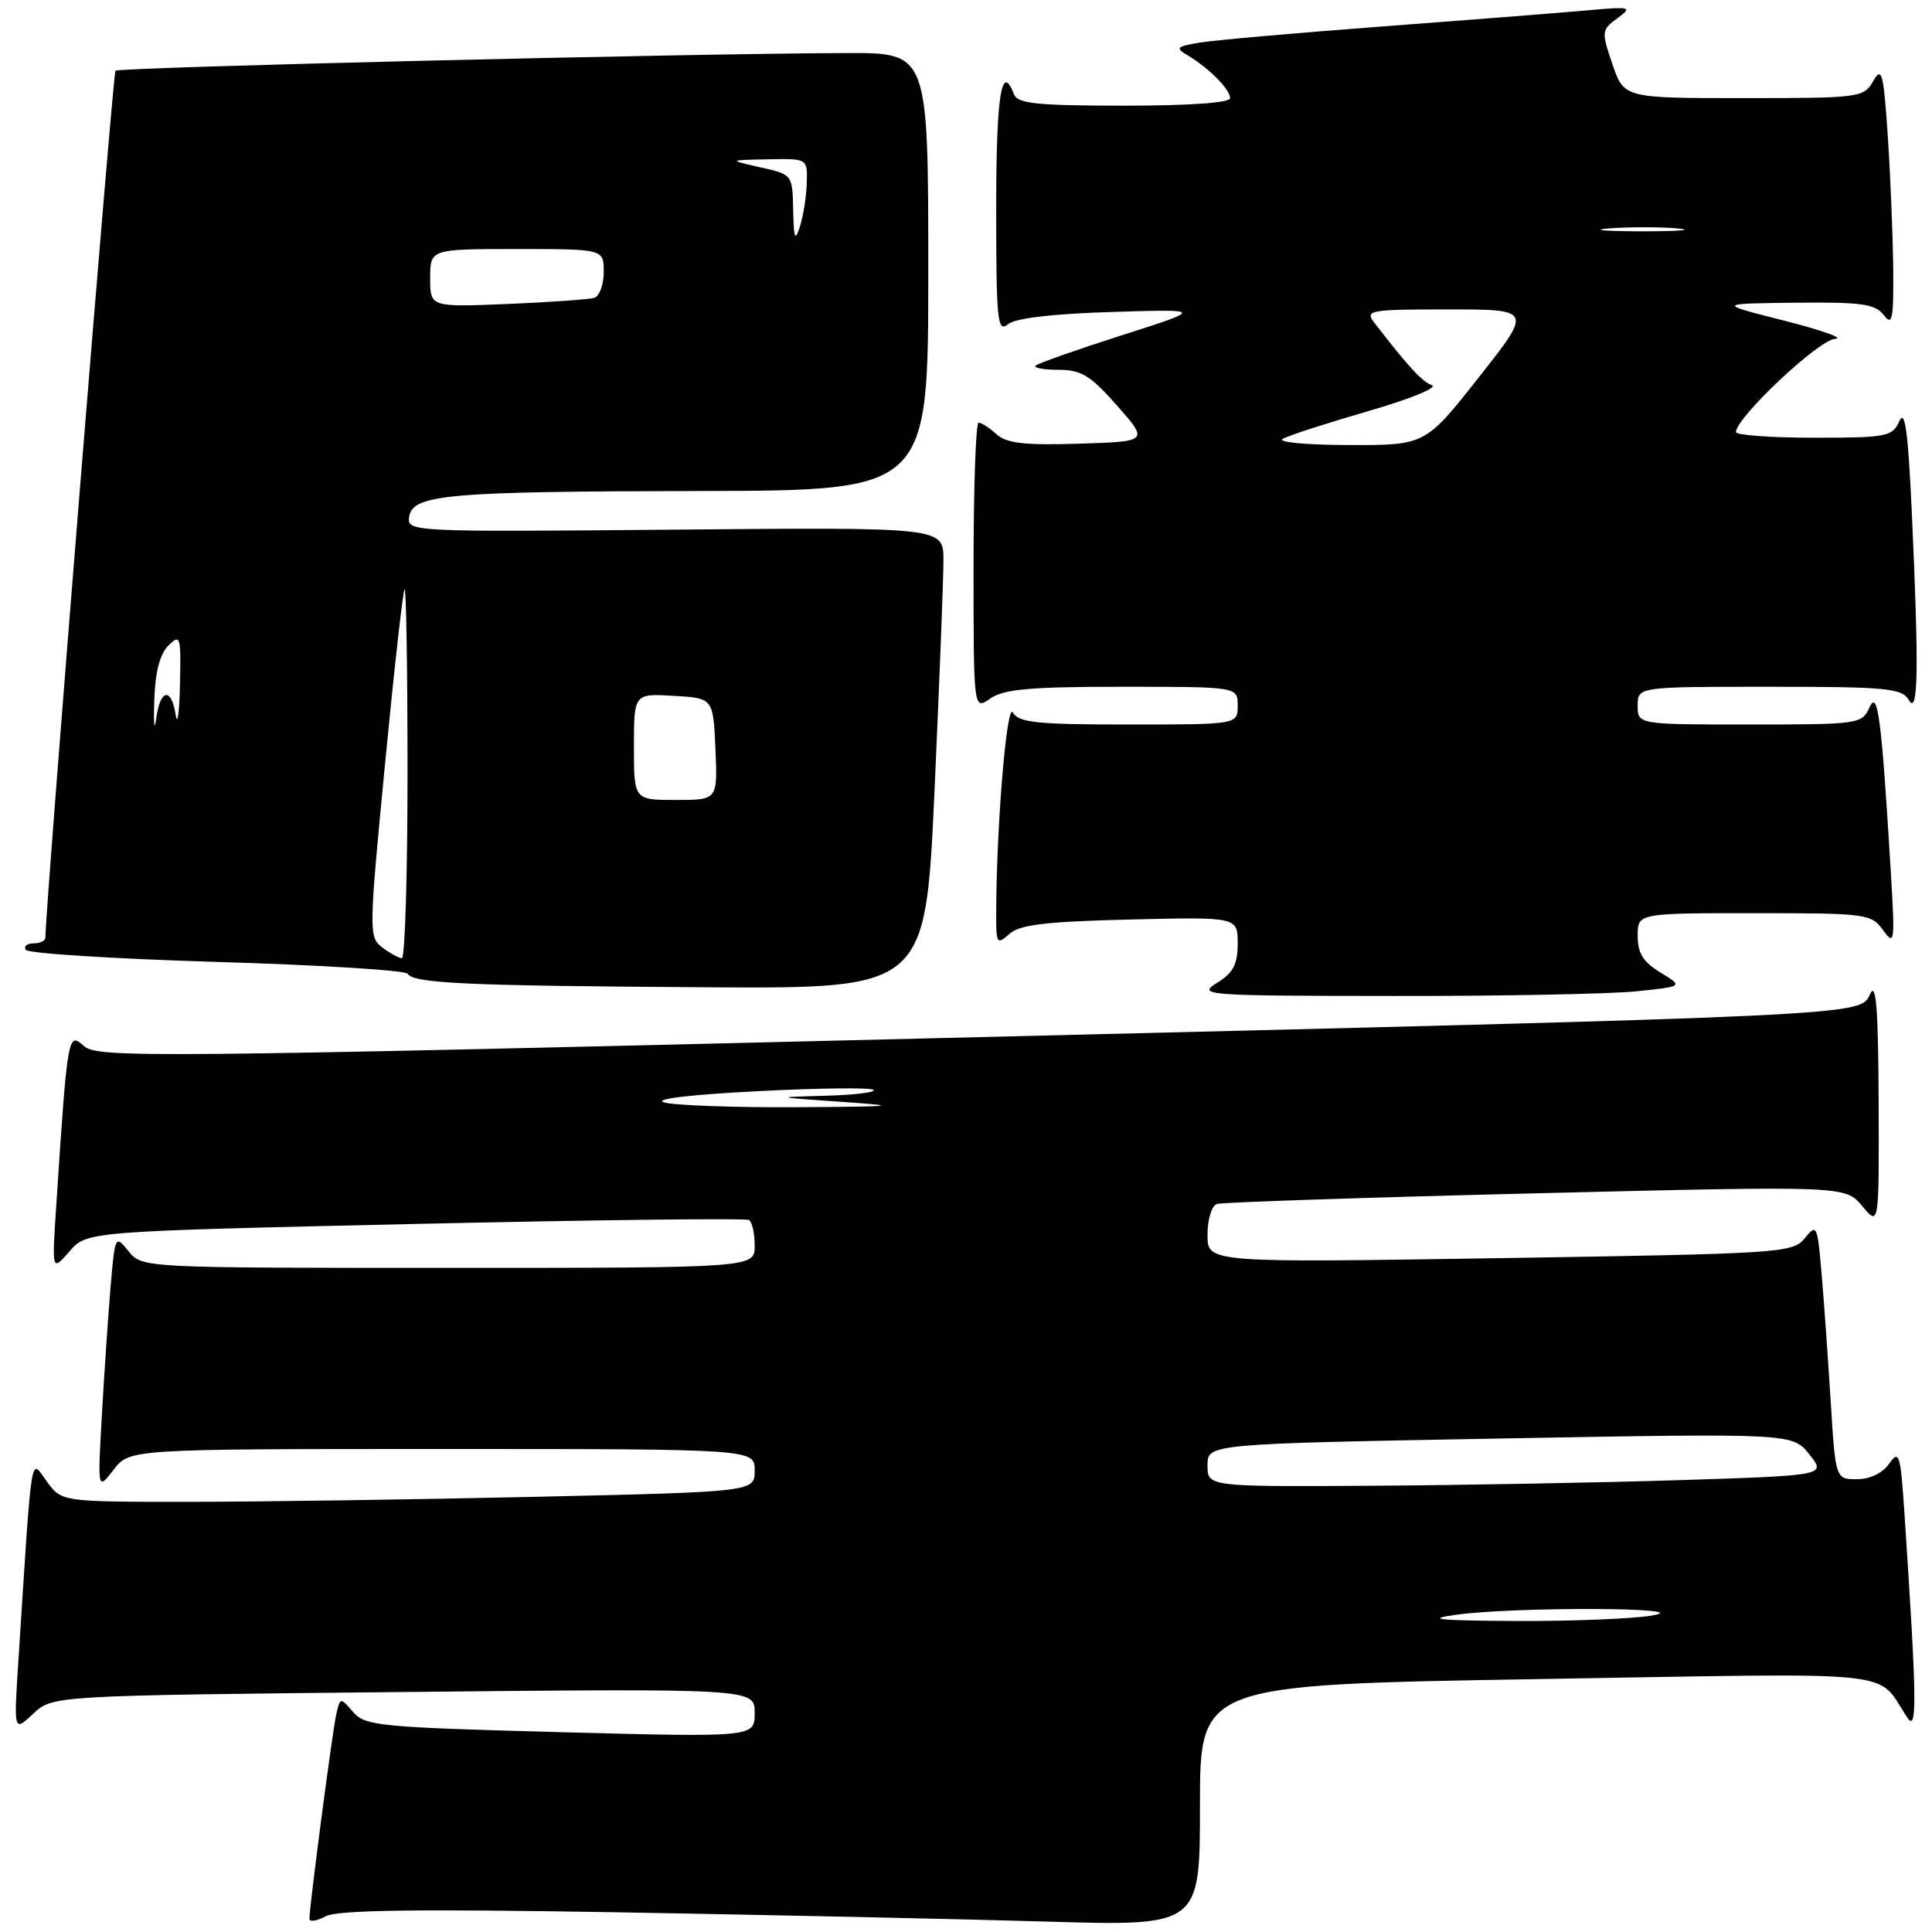 <?xml version="1.0" encoding="UTF-8" standalone="no"?>
<!DOCTYPE svg PUBLIC "-//W3C//DTD SVG 1.1//EN" "http://www.w3.org/Graphics/SVG/1.1/DTD/svg11.dtd" >
<svg xmlns="http://www.w3.org/2000/svg" xmlns:xlink="http://www.w3.org/1999/xlink" version="1.1" viewBox="0 0 256 256">
 <g >
 <path fill="currentColor"
d=" M 81.90 253.39 C 102.03 253.74 127.61 254.29 138.75 254.62 C 159.00 255.22 159.00 255.22 159.00 239.23 C 159.00 223.24 159.00 223.24 203.69 222.49 C 253.23 221.67 248.41 221.16 252.76 227.63 C 254.05 229.56 253.99 225.17 252.36 200.69 C 251.83 192.63 251.65 192.05 250.33 193.94 C 249.45 195.20 247.78 196.00 246.05 196.00 C 243.22 196.00 243.22 196.00 242.58 185.75 C 242.23 180.11 241.69 172.47 241.37 168.76 C 240.82 162.31 240.73 162.11 239.15 164.06 C 237.56 166.03 236.14 166.12 198.75 166.71 C 160.00 167.32 160.00 167.32 160.00 163.63 C 160.00 161.56 160.55 159.76 161.25 159.53 C 161.94 159.31 180.95 158.67 203.50 158.12 C 244.50 157.12 244.50 157.12 246.75 159.81 C 248.99 162.50 248.99 162.50 248.93 146.00 C 248.88 133.73 248.60 130.06 247.82 131.67 C 246.39 134.63 248.92 134.51 121.74 137.62 C 19.27 140.13 12.87 140.19 11.10 138.59 C 9.01 136.70 8.95 137.03 7.47 159.50 C 6.87 168.50 6.87 168.50 9.19 165.83 C 11.50 163.16 11.50 163.16 55.00 162.18 C 78.92 161.64 98.84 161.40 99.25 161.66 C 99.66 161.91 100.00 163.44 100.00 165.06 C 100.00 168.00 100.00 168.00 59.41 168.00 C 18.82 168.00 18.82 168.00 17.03 165.79 C 15.27 163.61 15.24 163.67 14.65 170.54 C 14.33 174.37 13.81 182.00 13.50 187.50 C 12.93 197.50 12.93 197.50 15.05 194.75 C 17.17 192.00 17.17 192.00 58.58 192.00 C 100.00 192.00 100.00 192.00 100.00 194.84 C 100.00 197.68 100.00 197.68 70.75 198.34 C 54.66 198.70 34.00 199.00 24.83 199.00 C 8.17 199.00 8.17 199.00 6.19 196.29 C 3.99 193.26 4.29 191.31 2.44 220.00 C 1.82 229.50 1.82 229.50 4.40 227.08 C 6.98 224.67 6.98 224.67 53.49 224.20 C 100.00 223.73 100.00 223.73 100.00 226.97 C 100.00 230.20 100.00 230.20 74.25 229.52 C 50.29 228.88 48.38 228.69 46.79 226.85 C 45.09 224.88 45.07 224.89 44.55 227.18 C 44.04 229.45 41.00 252.61 41.00 254.24 C 41.00 254.70 41.97 254.55 43.15 253.92 C 44.71 253.08 55.19 252.94 81.90 253.39 Z  M 216.88 131.35 C 223.05 130.71 223.05 130.71 220.03 128.87 C 217.73 127.48 217.00 126.30 217.00 124.01 C 217.00 121.00 217.00 121.00 232.44 121.00 C 247.31 121.00 247.95 121.08 249.52 123.25 C 251.05 125.37 251.11 124.92 250.54 115.50 C 249.30 95.01 248.82 91.29 247.71 93.75 C 246.72 95.94 246.28 96.00 231.85 96.00 C 217.00 96.00 217.00 96.00 217.00 93.50 C 217.00 91.00 217.00 91.00 234.45 91.00 C 250.01 91.00 252.01 91.19 252.92 92.75 C 254.18 94.91 254.28 88.76 253.33 68.04 C 252.84 57.26 252.42 54.14 251.68 55.79 C 250.75 57.86 250.06 58.00 240.35 58.00 C 234.66 58.00 230.01 57.66 230.02 57.25 C 230.08 55.28 241.02 44.99 243.16 44.90 C 244.45 44.84 241.45 43.77 236.50 42.51 C 227.50 40.23 227.50 40.23 237.89 40.11 C 246.70 40.02 248.48 40.27 249.61 41.75 C 250.75 43.25 250.92 42.35 250.86 35.50 C 250.81 31.10 250.49 23.23 250.14 18.00 C 249.57 9.59 249.35 8.76 248.21 10.75 C 246.97 12.93 246.47 13.00 231.06 13.00 C 215.19 13.00 215.19 13.00 213.66 8.51 C 212.18 4.17 212.20 3.97 214.31 2.42 C 216.38 0.90 216.14 0.85 210.00 1.40 C 206.43 1.72 194.28 2.67 183.00 3.52 C 171.72 4.37 160.93 5.32 159.00 5.64 C 155.85 6.17 155.69 6.34 157.41 7.36 C 160.20 9.02 163.00 11.85 163.00 13.00 C 163.00 13.62 157.66 14.00 148.97 14.00 C 137.42 14.00 134.84 13.73 134.36 12.50 C 132.70 8.17 132.00 12.65 132.00 27.62 C 132.00 42.41 132.17 44.11 133.53 42.98 C 134.51 42.16 139.39 41.58 147.28 41.34 C 159.50 40.96 159.50 40.96 148.63 44.43 C 142.66 46.34 137.52 48.15 137.22 48.45 C 136.91 48.75 138.28 49.00 140.25 49.00 C 143.27 49.00 144.49 49.75 148.02 53.75 C 152.20 58.50 152.20 58.50 142.97 58.79 C 135.77 59.02 133.37 58.74 132.04 57.54 C 131.11 56.69 130.04 56.00 129.67 56.00 C 129.30 56.00 129.00 64.58 129.00 75.06 C 129.00 94.11 129.00 94.11 131.22 92.56 C 133.00 91.31 136.51 91.00 148.72 91.00 C 164.00 91.00 164.00 91.00 164.00 93.50 C 164.00 96.00 164.00 96.00 149.55 96.00 C 137.37 96.00 134.96 95.75 134.21 94.41 C 133.39 92.94 132.00 109.87 132.00 121.31 C 132.00 125.05 132.11 125.21 133.75 123.75 C 135.12 122.52 138.59 122.11 149.75 121.84 C 164.00 121.50 164.00 121.50 164.00 125.02 C 164.00 127.78 163.41 128.91 161.25 130.24 C 158.61 131.88 159.59 131.95 184.60 131.97 C 198.96 131.99 213.48 131.71 216.88 131.35 Z  M 123.83 104.75 C 124.48 90.31 125.02 76.56 125.01 74.18 C 125.00 69.86 125.00 69.86 89.46 70.18 C 54.48 70.49 53.93 70.47 54.21 68.51 C 54.65 65.52 59.04 65.12 92.75 65.06 C 123.00 65.00 123.00 65.00 123.00 36.00 C 123.00 7.00 123.00 7.00 112.25 7.03 C 91.80 7.08 15.75 8.91 15.30 9.37 C 14.96 9.70 6.10 119.38 6.01 124.25 C 6.01 124.66 5.30 125.00 4.44 125.00 C 3.58 125.00 3.12 125.39 3.41 125.86 C 3.71 126.33 15.09 127.05 28.72 127.46 C 42.35 127.86 53.73 128.57 54.02 129.03 C 54.81 130.31 61.83 130.62 93.57 130.82 C 122.63 131.00 122.63 131.00 123.83 104.75 Z  M 193.00 213.96 C 200.74 212.89 225.04 212.98 219.00 214.05 C 216.53 214.49 208.43 214.82 201.00 214.79 C 190.47 214.73 188.71 214.55 193.00 213.96 Z  M 160.00 194.16 C 160.00 191.32 160.00 191.32 198.75 190.61 C 237.50 189.91 237.50 189.91 239.74 192.70 C 241.98 195.50 241.98 195.50 222.74 196.12 C 212.16 196.46 193.71 196.79 181.75 196.87 C 160.00 197.00 160.00 197.00 160.00 194.16 Z  M 88.00 146.08 C 86.49 145.64 91.35 145.05 100.33 144.59 C 108.49 144.17 115.42 144.09 115.75 144.41 C 116.07 144.74 113.22 145.09 109.42 145.19 C 102.50 145.38 102.50 145.38 111.50 146.00 C 119.53 146.55 118.88 146.63 105.50 146.71 C 97.25 146.76 89.38 146.47 88.00 146.08 Z  M 170.00 58.13 C 170.82 57.68 175.94 56.03 181.36 54.46 C 186.78 52.89 190.55 51.36 189.74 51.05 C 188.42 50.56 186.58 48.56 182.10 42.75 C 180.84 41.11 181.44 41.00 191.90 41.00 C 203.05 41.00 203.05 41.00 195.95 50.00 C 188.85 59.00 188.85 59.00 178.67 58.97 C 172.88 58.95 169.15 58.59 170.00 58.13 Z  M 213.28 30.26 C 215.91 30.06 219.96 30.06 222.28 30.27 C 224.60 30.48 222.45 30.65 217.50 30.65 C 212.55 30.64 210.65 30.47 213.28 30.26 Z  M 50.65 125.54 C 48.86 124.18 48.87 123.48 51.01 101.32 C 52.22 88.77 53.39 78.31 53.61 78.08 C 53.82 77.85 54.00 88.77 54.00 102.33 C 54.00 115.90 53.66 126.99 53.25 126.97 C 52.84 126.95 51.67 126.31 50.65 125.54 Z  M 84.00 98.95 C 84.00 91.90 84.00 91.90 89.25 92.20 C 94.50 92.50 94.50 92.50 94.80 99.25 C 95.09 106.00 95.09 106.00 89.55 106.00 C 84.00 106.00 84.00 106.00 84.00 98.95 Z  M 20.44 92.87 C 20.55 89.10 21.17 86.69 22.30 85.55 C 23.90 83.96 23.99 84.27 23.85 90.68 C 23.77 94.43 23.51 96.26 23.28 94.75 C 22.71 90.99 21.22 91.28 20.69 95.25 C 20.46 97.04 20.34 95.97 20.44 92.87 Z  M 57.00 36.85 C 57.00 33.00 57.00 33.00 68.50 33.00 C 80.00 33.00 80.00 33.00 80.00 36.03 C 80.00 37.70 79.44 39.24 78.75 39.46 C 78.06 39.68 72.89 40.04 67.25 40.28 C 57.00 40.70 57.00 40.70 57.00 36.85 Z  M 105.10 27.81 C 105.00 23.13 104.99 23.12 100.75 22.17 C 96.50 21.21 96.50 21.21 101.75 21.11 C 107.00 21.00 107.00 21.00 106.90 24.25 C 106.85 26.04 106.44 28.62 106.00 30.00 C 105.34 32.05 105.18 31.65 105.10 27.81 Z "/>
</g>
</svg>